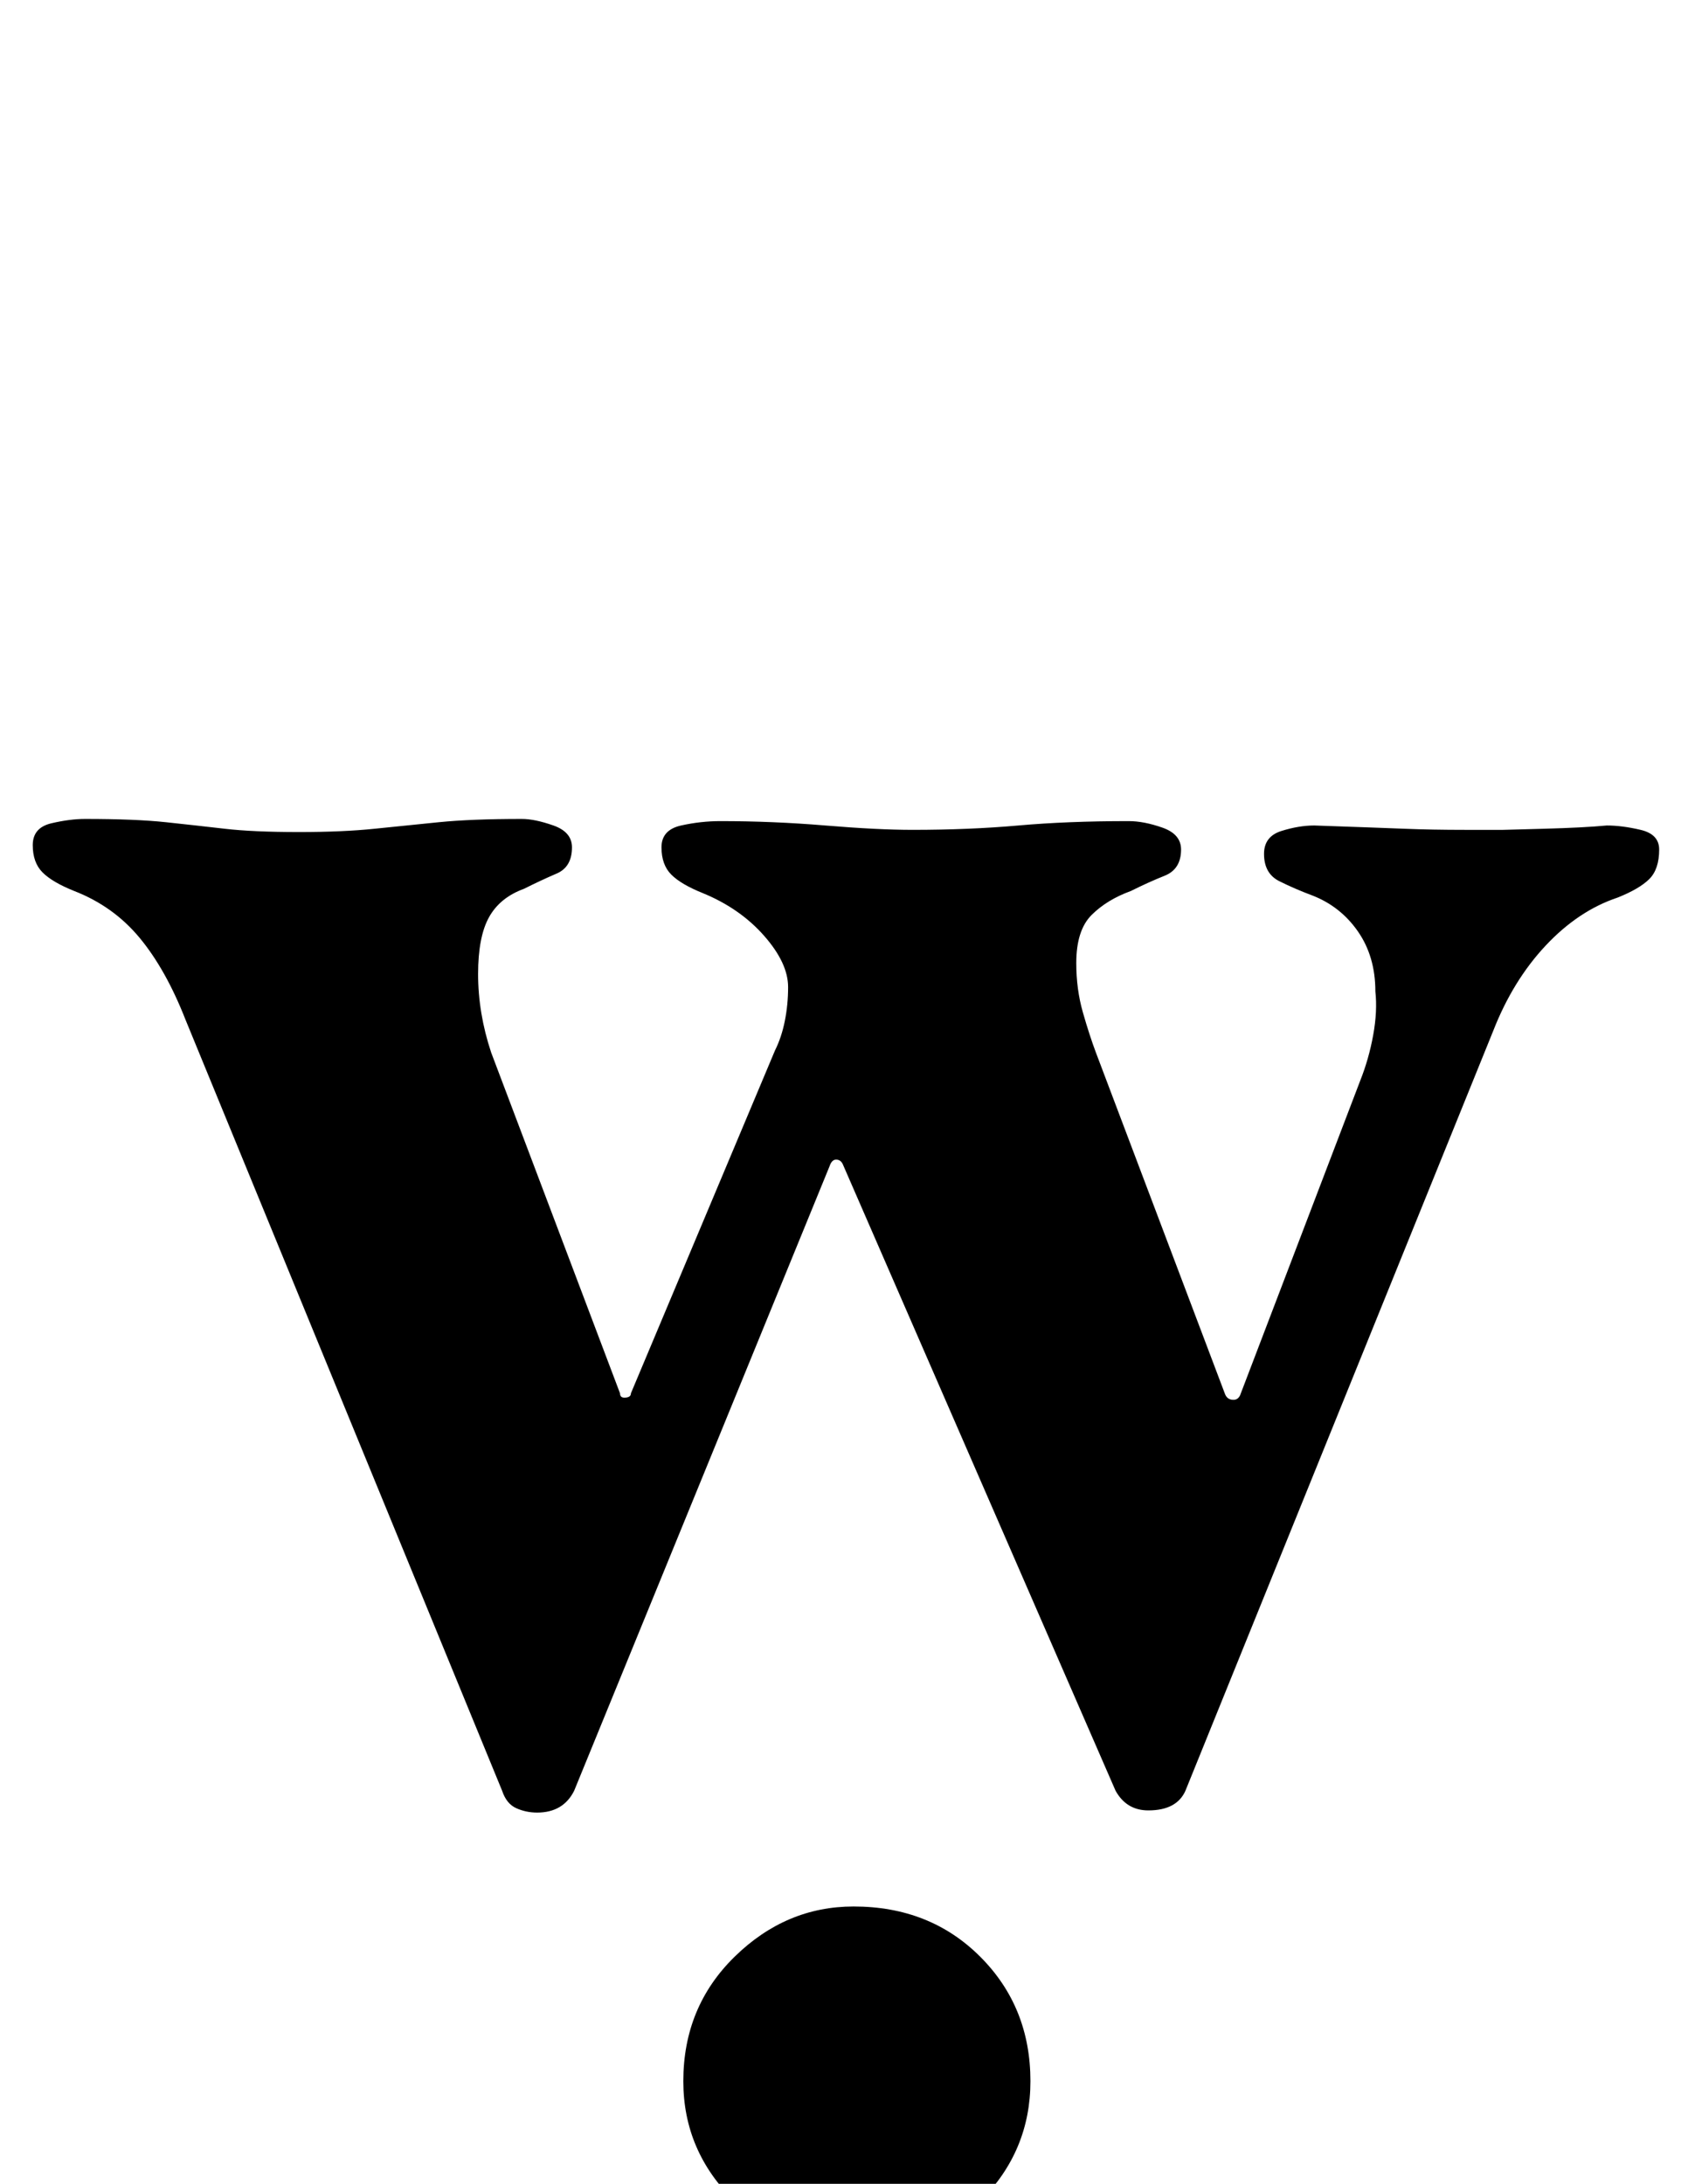 <?xml version="1.0" standalone="no"?>
<!DOCTYPE svg PUBLIC "-//W3C//DTD SVG 1.1//EN" "http://www.w3.org/Graphics/SVG/1.1/DTD/svg11.dtd" >
<svg xmlns="http://www.w3.org/2000/svg" xmlns:xlink="http://www.w3.org/1999/xlink" version="1.1" viewBox="-10 0 770 1000">
  <g transform="matrix(1 0 0 -1 0 800)">
   <path fill="currentColor"
d="M236 -30q-5 0 -9.5 2t-6.5 8l-145 353q-9 23 -21 37.5t-30 21.5q-10 4 -14.5 8.5t-4.5 12.5t8.5 10t15.5 2q23 0 37 -1.5t27 -3t34 -1.5q20 0 34.5 1.5t29.5 3t38 1.5q6 0 14.5 -3t8.5 -10q0 -9 -7 -12t-15 -7q-11 -4 -16 -13t-5 -26q0 -18 6 -36l59 -156q0 -2 2 -2
q3 0 3 2l66 157q3 6 4.5 13.5t1.5 15.5q0 11 -11 23.5t-28 19.5q-10 4 -14.5 8.5t-4.5 12.5t9 10t18 2q24 0 48 -2t40 -2q26 0 48.5 2t50.5 2q7 0 15.5 -3t8.5 -10q0 -9 -7.5 -12t-15.5 -7q-11 -4 -18 -11t-7 -22q0 -12 3 -22.5t6 -18.5l59 -156q1 -3 4 -3q2 0 3 2l55 144
q4 10 6 21t1 20q0 16 -8 27.5t-21 16.5q-8 3 -15 6.5t-7 12.5q0 8 8 10.5t15 2.5q29 -1 41.5 -1.5t27.5 -0.5h17.5t18.5 0.5t29 1.5q7 0 15.5 -2t8.5 -9q0 -9 -4.5 -13.5t-14.5 -8.5q-18 -6 -33 -22t-24 -39l-141 -348q-4 -9 -17 -9q-10 0 -15 9l-125 287q-1 2 -3 2t-3 -3
l-117 -286q-5 -10 -17 -10zM381 -231q-31 0 -54.5 23t-23.5 55q0 34 23.5 57t54.5 23q35 0 58 -23t23 -57q0 -32 -23 -55t-58 -23z" />
  </g>

</svg>
